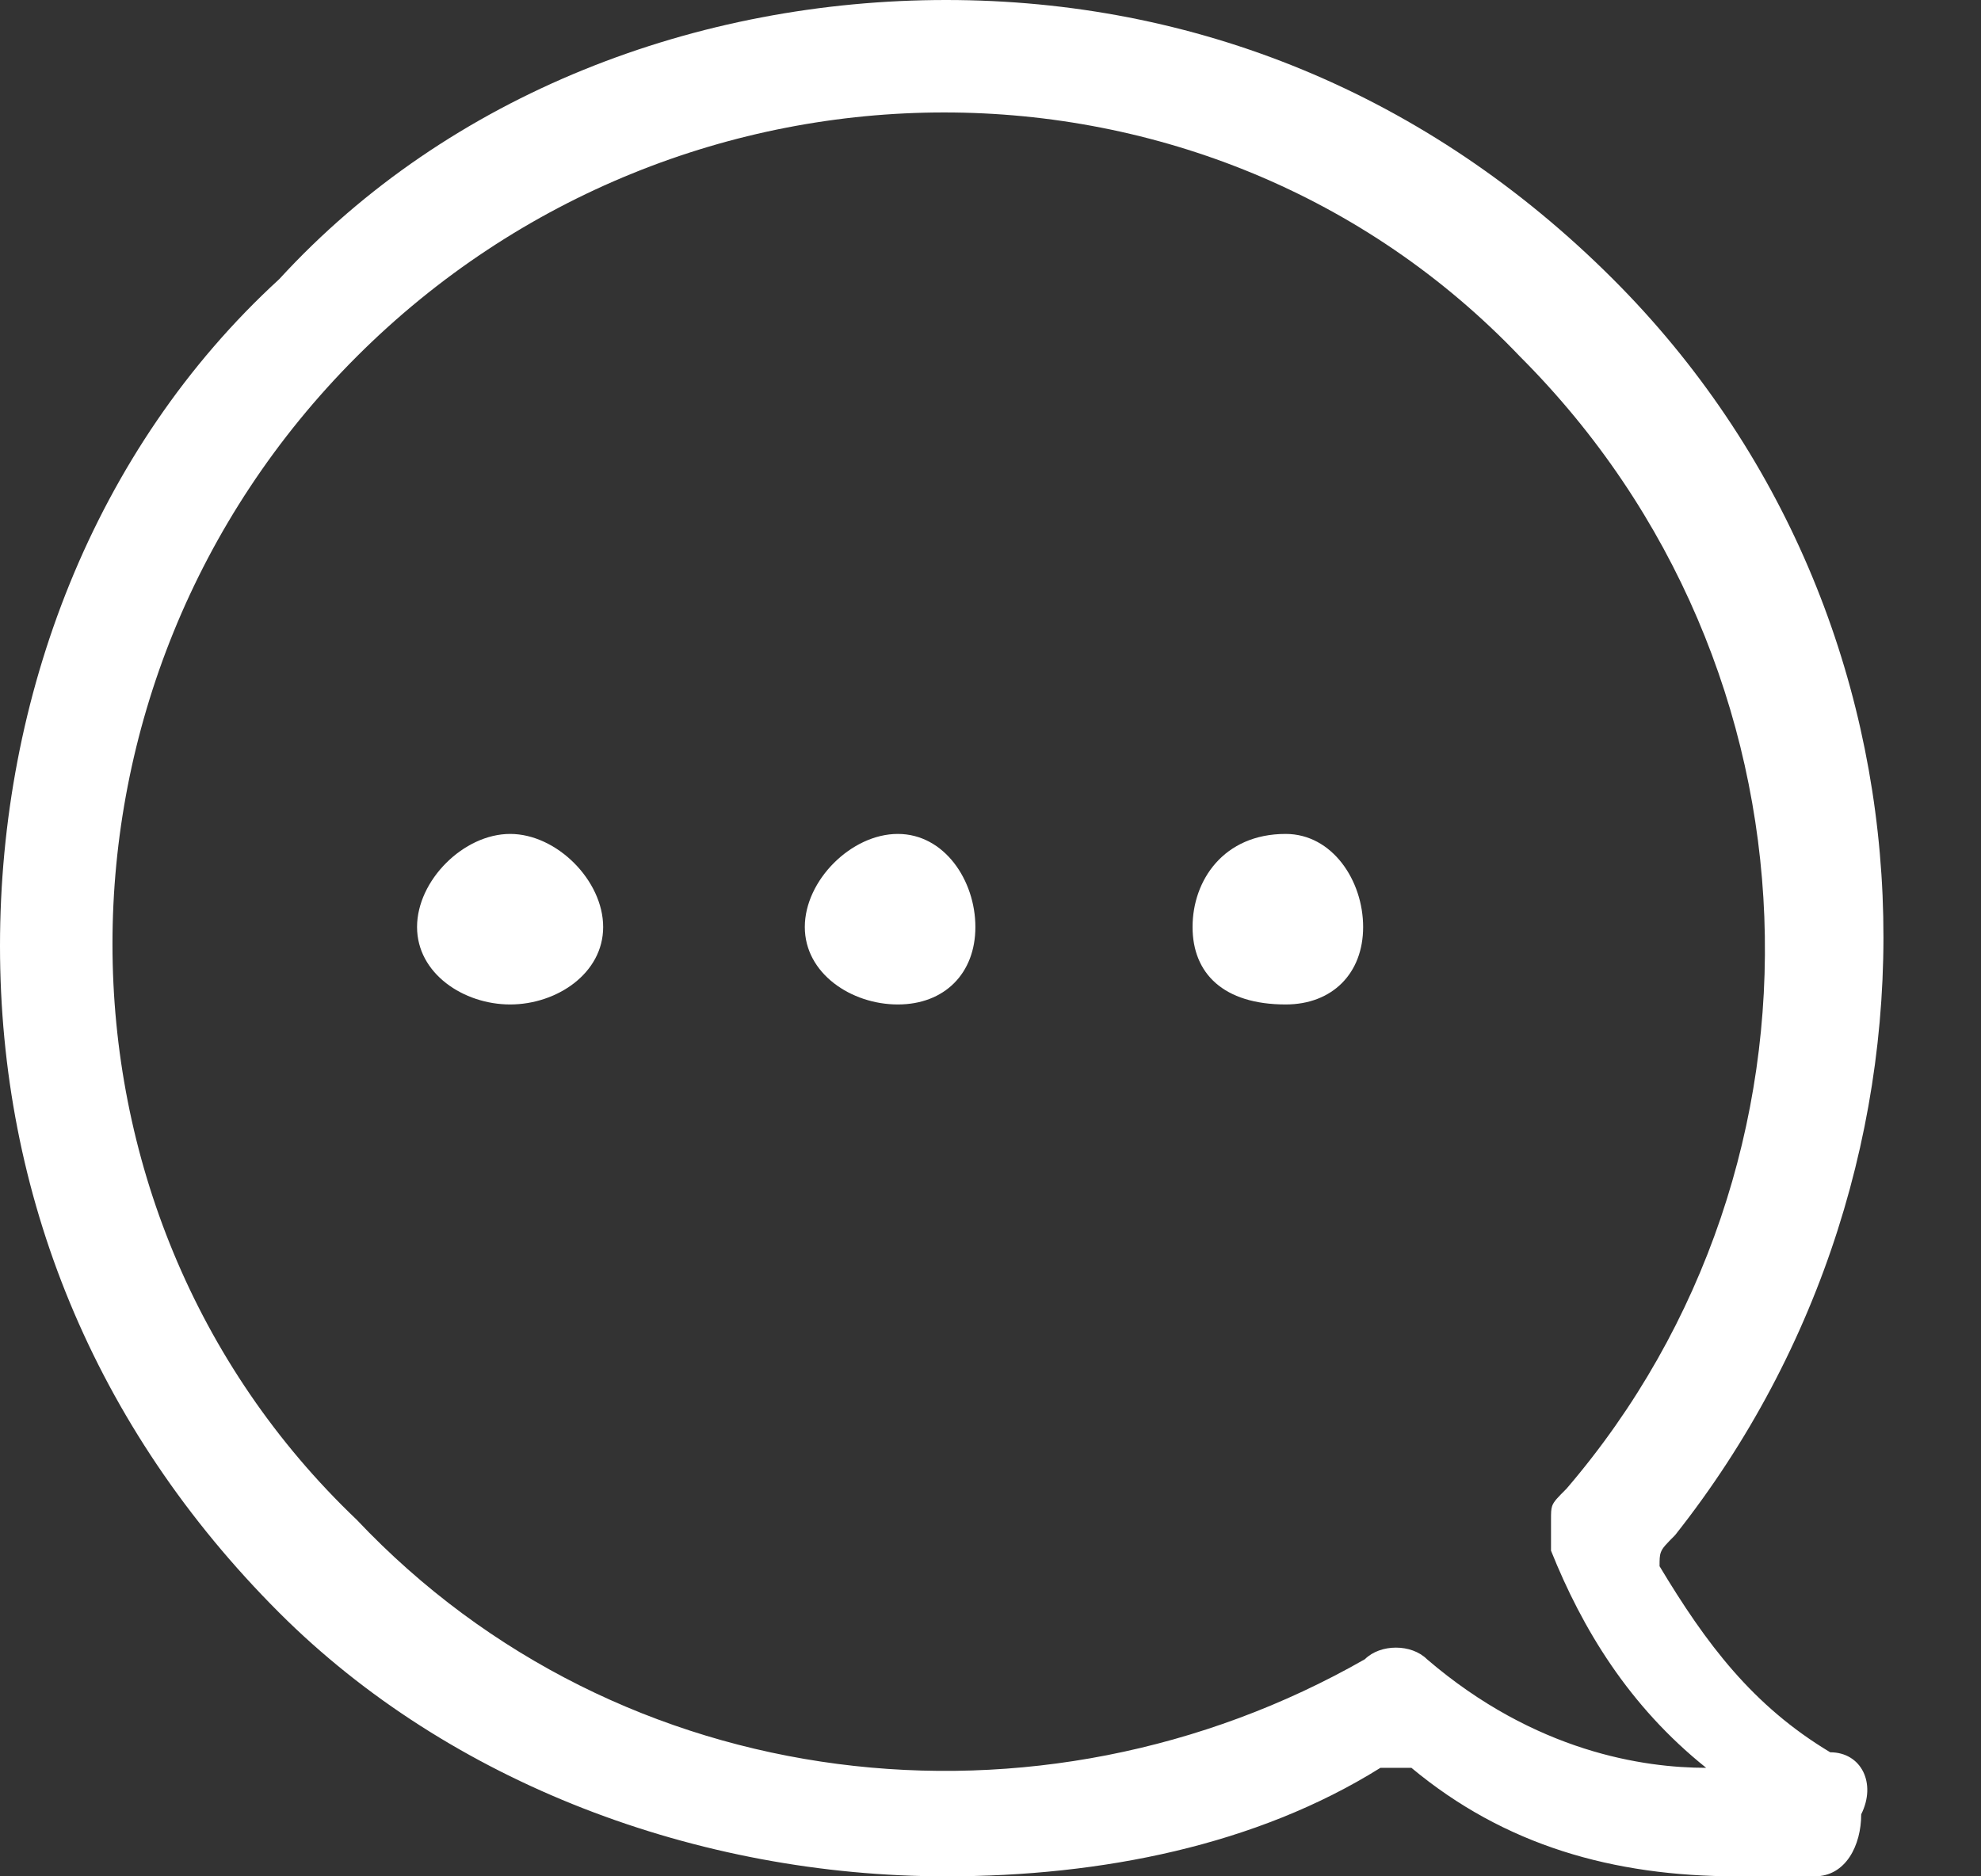 <svg width="19" height="18" viewBox="0 0 19 18" fill="none" xmlns="http://www.w3.org/2000/svg">
    <rect x="0" y="0" width="19" height="18" fill="#333333" stroke="none"/>
    <path fill-rule="evenodd" clip-rule="evenodd" d="M0 9.074C0 6.694 0.893 4.314 2.678 2.678C4.314 0.893 6.694 0 9.074 0C11.454 0 13.686 0.893 15.471 2.678C18.744 5.95 18.893 11.157 16.066 14.727C15.981 14.813 15.944 14.849 15.929 14.893C15.917 14.925 15.917 14.962 15.917 15.025C16.364 15.769 16.81 16.364 17.554 16.81C17.851 16.81 18 17.107 17.851 17.405C17.851 17.703 17.703 18 17.405 18H16.661C15.471 18 14.43 17.703 13.537 16.959H13.24C12.05 17.703 10.562 18 9.074 18C6.694 18 4.314 17.107 2.678 15.471C0.893 13.686 0 11.454 0 9.074ZM13.091 15.917C9.967 17.703 5.95 17.256 3.421 14.579C0.298 11.603 0.298 6.545 3.421 3.421C6.545 0.298 11.603 0.298 14.579 3.421C17.554 6.397 17.703 11.157 15.025 14.281C14.939 14.367 14.903 14.403 14.887 14.447C14.876 14.479 14.876 14.515 14.876 14.579V14.876C15.174 15.62 15.62 16.364 16.364 16.959C15.769 16.959 14.727 16.81 13.686 15.917C13.537 15.769 13.24 15.769 13.091 15.917ZM8.611 9.636C8.165 9.636 7.719 9.339 7.719 8.893C7.719 8.446 8.165 8 8.611 8C9.058 8 9.355 8.446 9.355 8.893C9.355 9.339 9.058 9.636 8.611 9.636ZM4 8.893C4 9.339 4.446 9.636 4.893 9.636C5.339 9.636 5.785 9.339 5.785 8.893C5.785 8.446 5.339 8 4.893 8C4.446 8 4 8.446 4 8.893ZM12.331 9.636C11.735 9.636 11.438 9.339 11.438 8.893C11.438 8.446 11.735 8 12.331 8C12.777 8 13.074 8.446 13.074 8.893C13.074 9.339 12.777 9.636 12.331 9.636Z" fill="white"/>
</svg>
